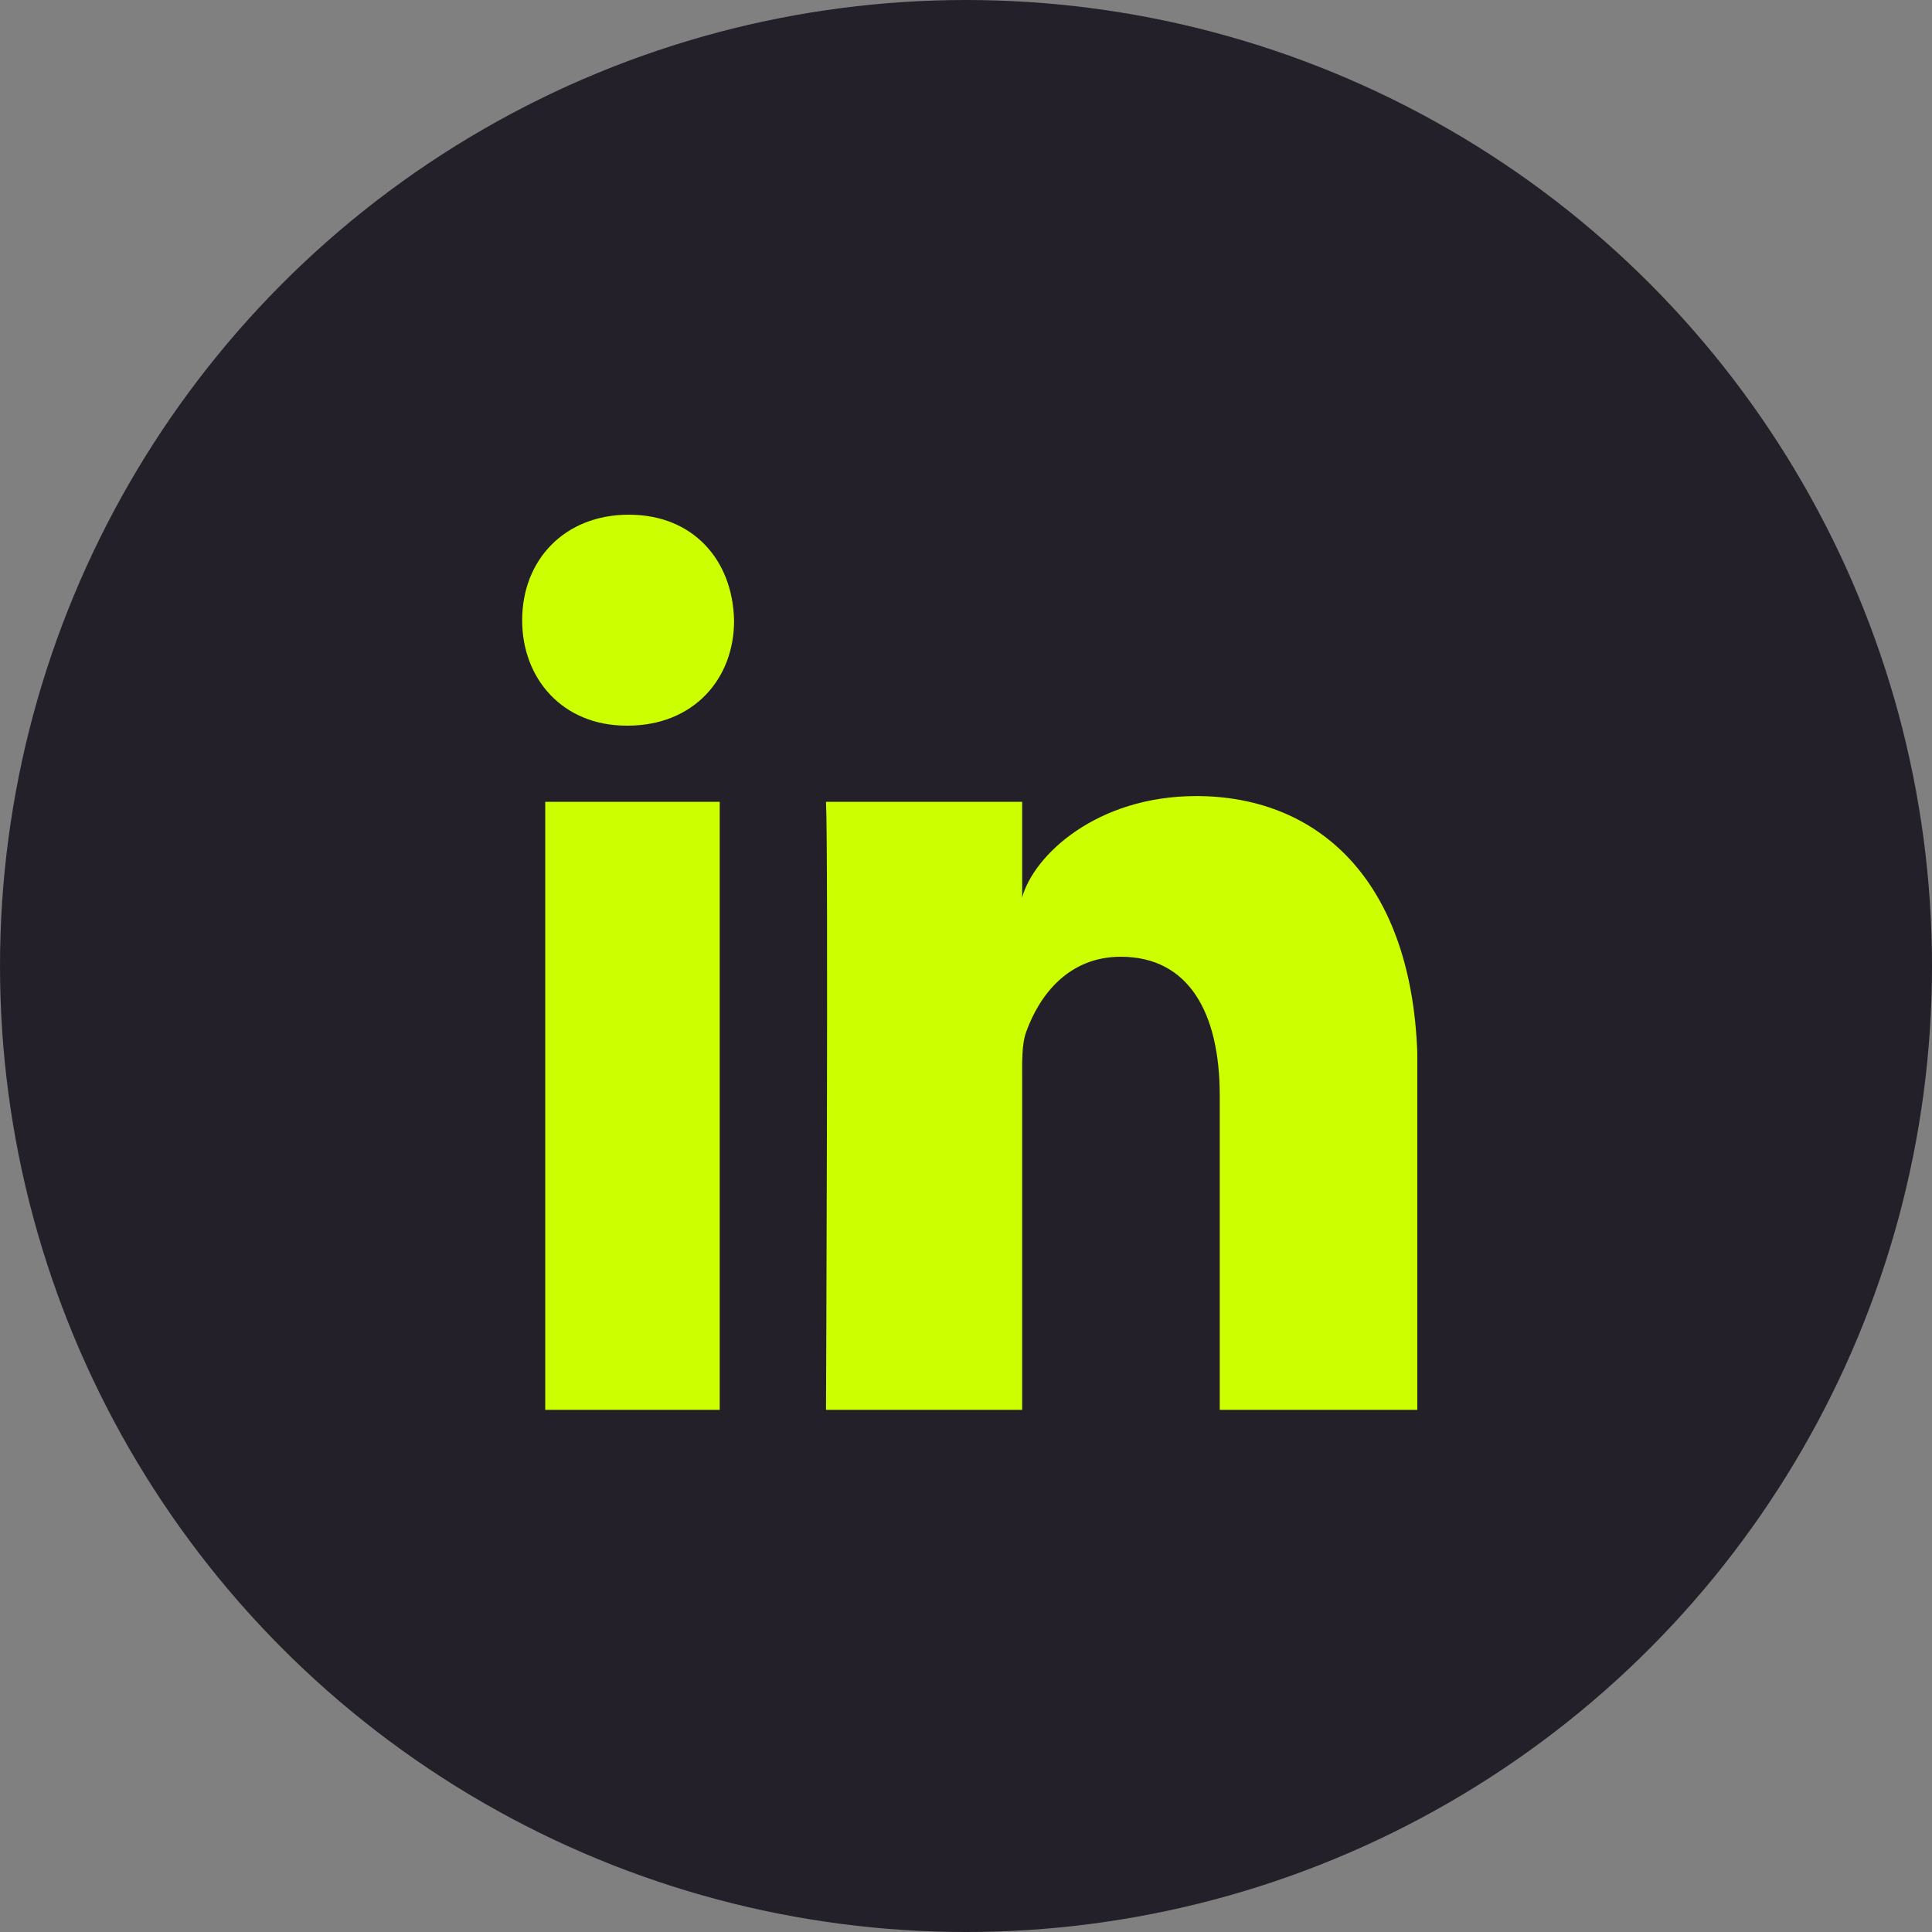 <svg width="259" height="259" viewBox="0 0 259 259" fill="none" xmlns="http://www.w3.org/2000/svg">
<rect x="0" y="0" width="259" height="259" fill="#808080" stroke="none"/>
<circle cx="129.5" cy="129.5" r="129.5" fill="#24202A"/>
<g clip-path="url(#clip0_924_32)">
<path d="M96.484 107.486H73.094V189H96.484V107.486Z" fill="#CCFF00"/>
<path d="M84.297 69C75.672 69 70 75.074 70 83.139C70 91.05 75.484 97.277 83.969 97.277H84.156C92.969 97.277 98.453 90.999 98.406 83.139C98.219 75.074 92.922 69 84.297 69Z" fill="#CCFF00"/>
<path d="M160.375 106.72C146.969 106.72 138.578 114.683 137.031 120.297V107.486H110.734C111.062 114.274 110.734 189 110.734 189H137.031V144.951C137.031 142.45 136.938 140 137.594 138.264C139.375 133.364 143.266 128.26 150.25 128.26C159.391 128.26 163.516 135.814 163.516 146.839V189H190.047V143.675C190.047 118.46 177.016 106.72 160.375 106.72Z" fill="#CCFF00"/>
</g>
<defs>
<clipPath id="clip0_924_32">
<rect width="120" height="120" fill="white" transform="translate(70 69)"/>
</clipPath>
</defs>
</svg>
